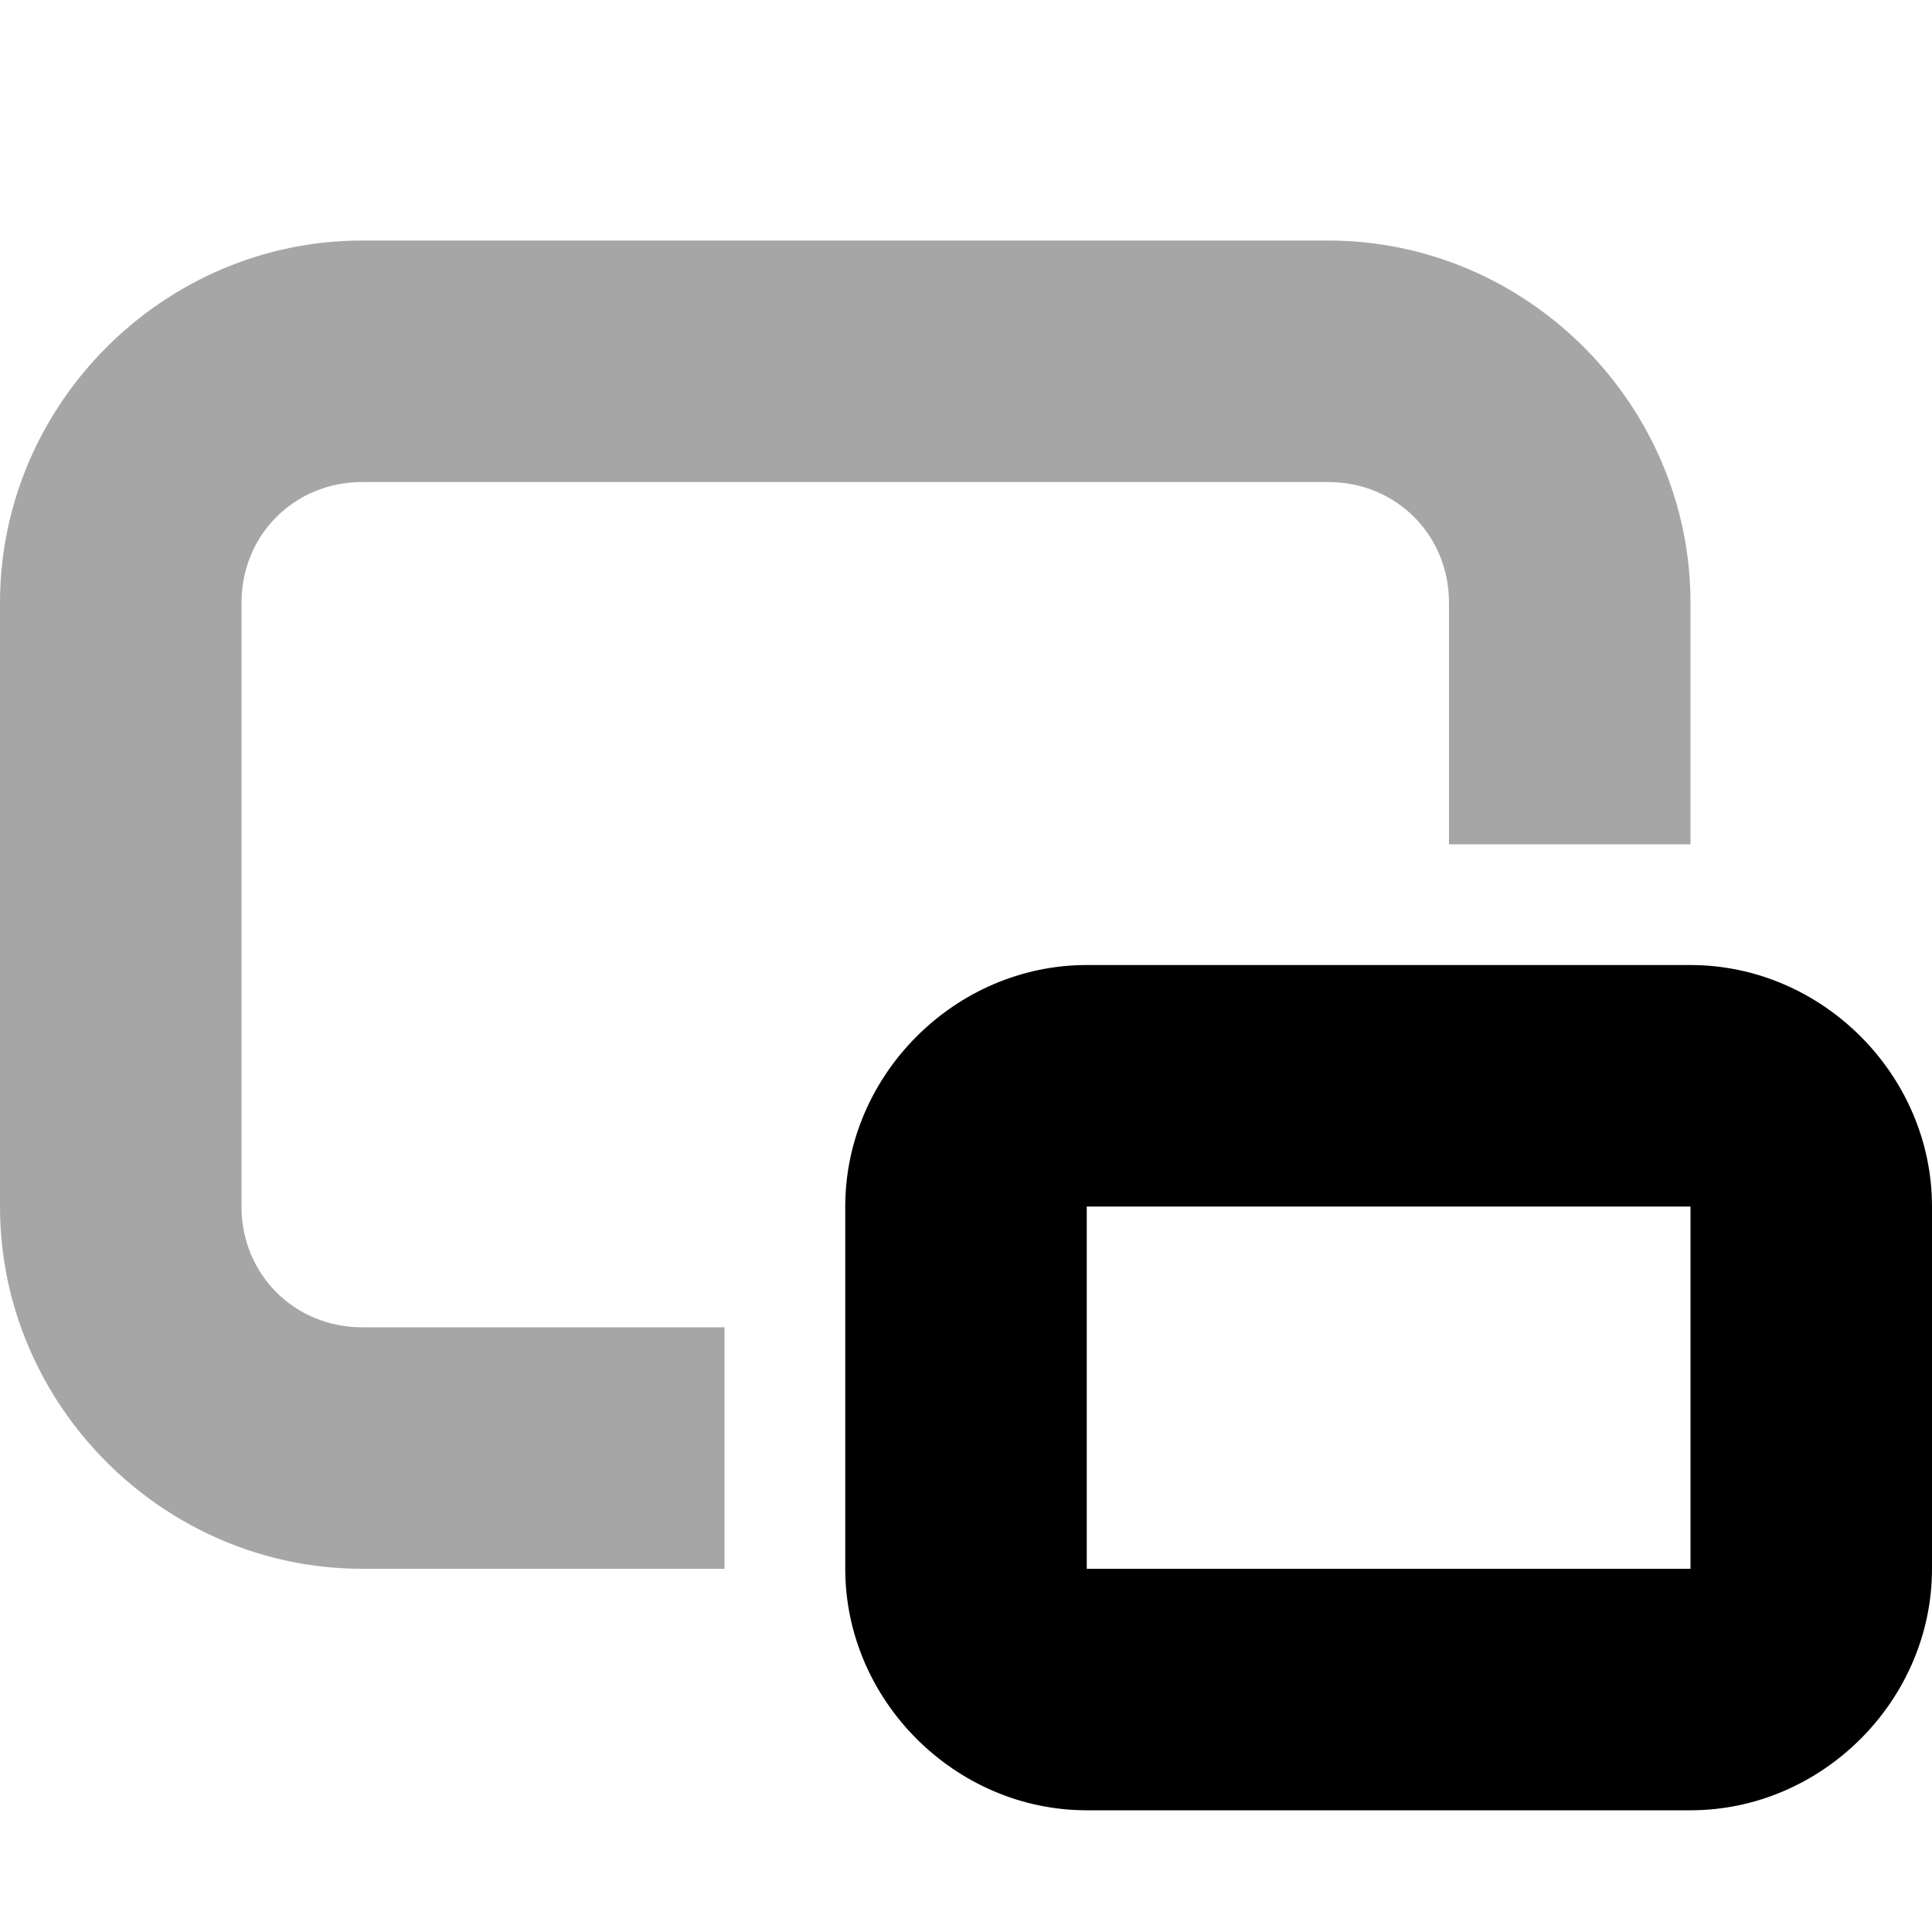 <?xml version="1.0" encoding="UTF-8"?>
<svg height="16px" viewBox="0 0 16 16" width="16px" xmlns="http://www.w3.org/2000/svg">
    <path d="m 0 4.992 c 0 -1.645 1.355 -3 3 -3 h 8 c 1.645 0 3 1.355 3 3 v 2 h -2 v -2 c 0 -0.562 -0.438 -1 -1 -1 h -8 c -0.562 0 -1 0.438 -1 1 v 5 c 0 0.562 0.438 1 1 1 h 3 v 2 h -3 c -1.645 0 -3 -1.355 -3 -3 z m 0 0" fill-opacity="0.349"/>
    <path d="m 9 7.992 c -1.09 0 -2 0.91 -2 2 v 3 c 0 1.09 0.91 2 2 2 h 5 c 1.09 0 2 -0.91 2 -2 v -3 c 0 -1.09 -0.91 -2 -2 -2 z m 0 2 h 5 v 3 h -5 z m 0 0"/>
</svg>

